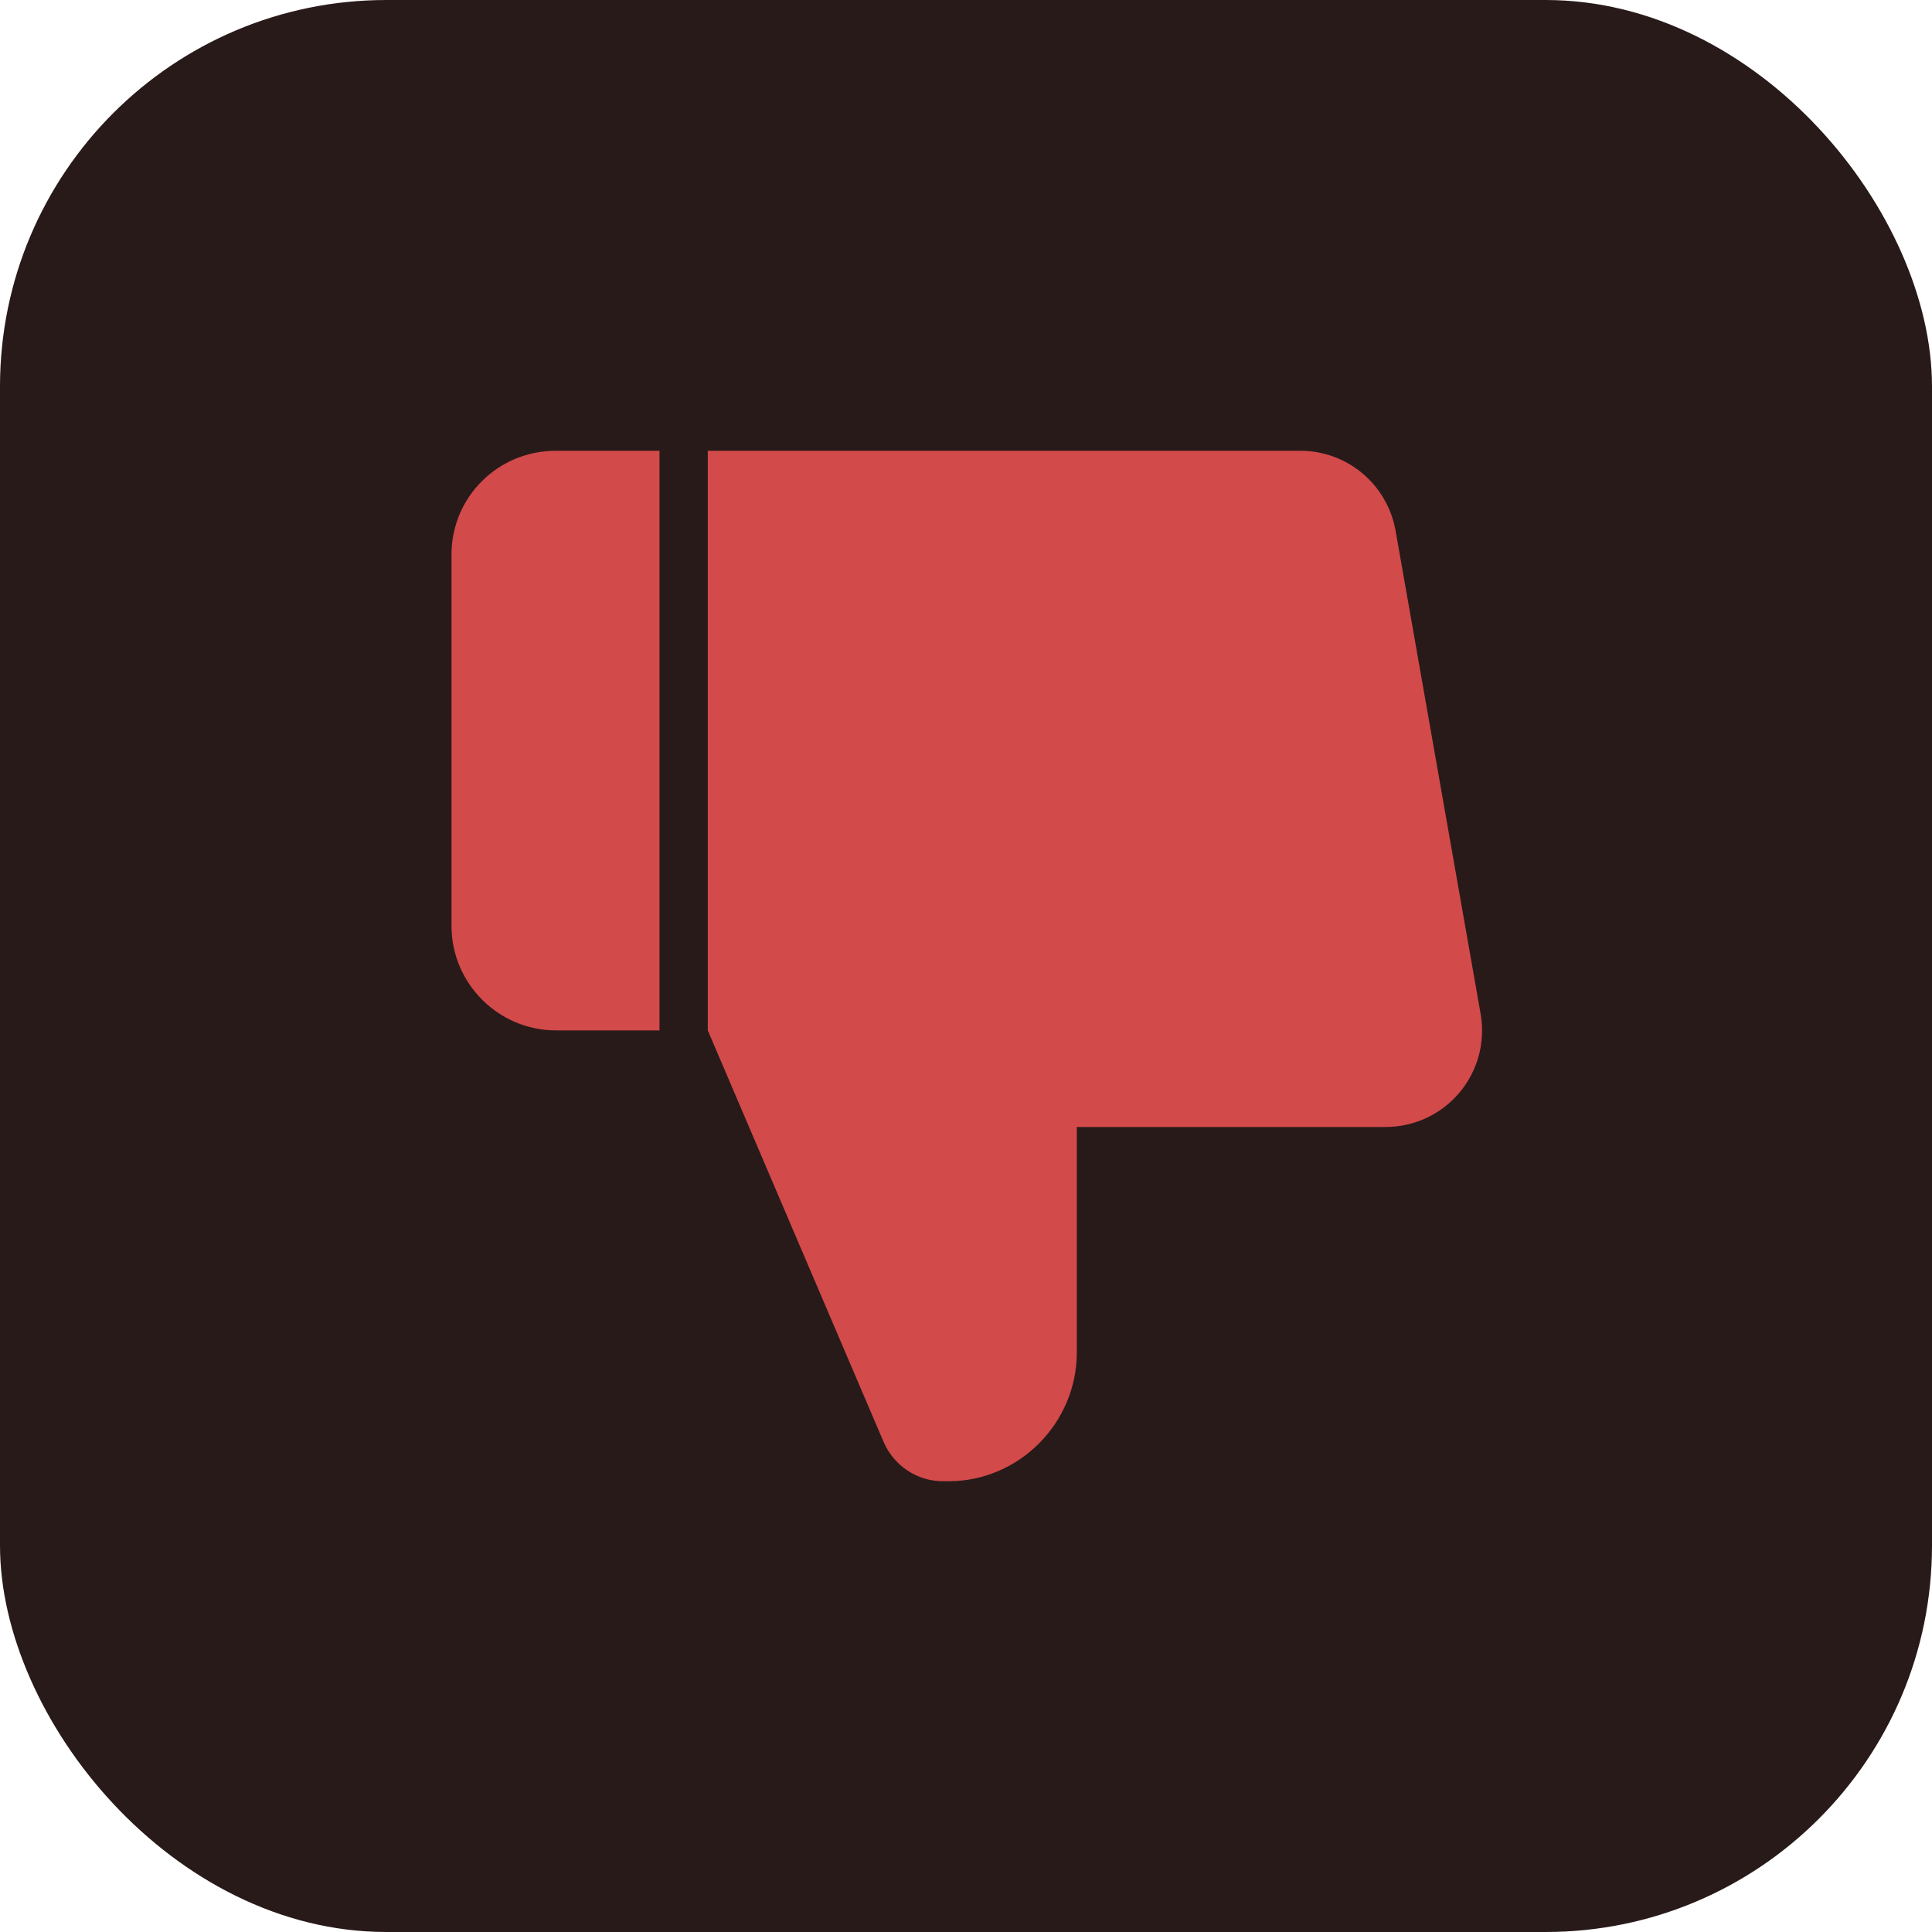 <svg width="40" height="40" viewBox="0 0 40 40" fill="none" xmlns="http://www.w3.org/2000/svg">
<rect width="40" height="40" rx="8" fill="#291A1A"/>
<path d="M13.654 21.333V9.333H11.508C10.308 9.333 9.348 10.293 9.348 11.48V19.173C9.348 20.36 10.321 21.333 11.508 21.333H13.654ZM28.668 23.333H22.294V28C22.294 29.467 21.094 30.667 19.641 30.667H19.521C18.988 30.667 18.508 30.347 18.294 29.853L14.654 21.333V9.333H26.921C27.894 9.333 28.721 10.027 28.894 10.987L30.654 20.987C30.868 22.213 29.934 23.333 28.681 23.333H28.668Z" fill="#D34A4A"/>
</svg>
